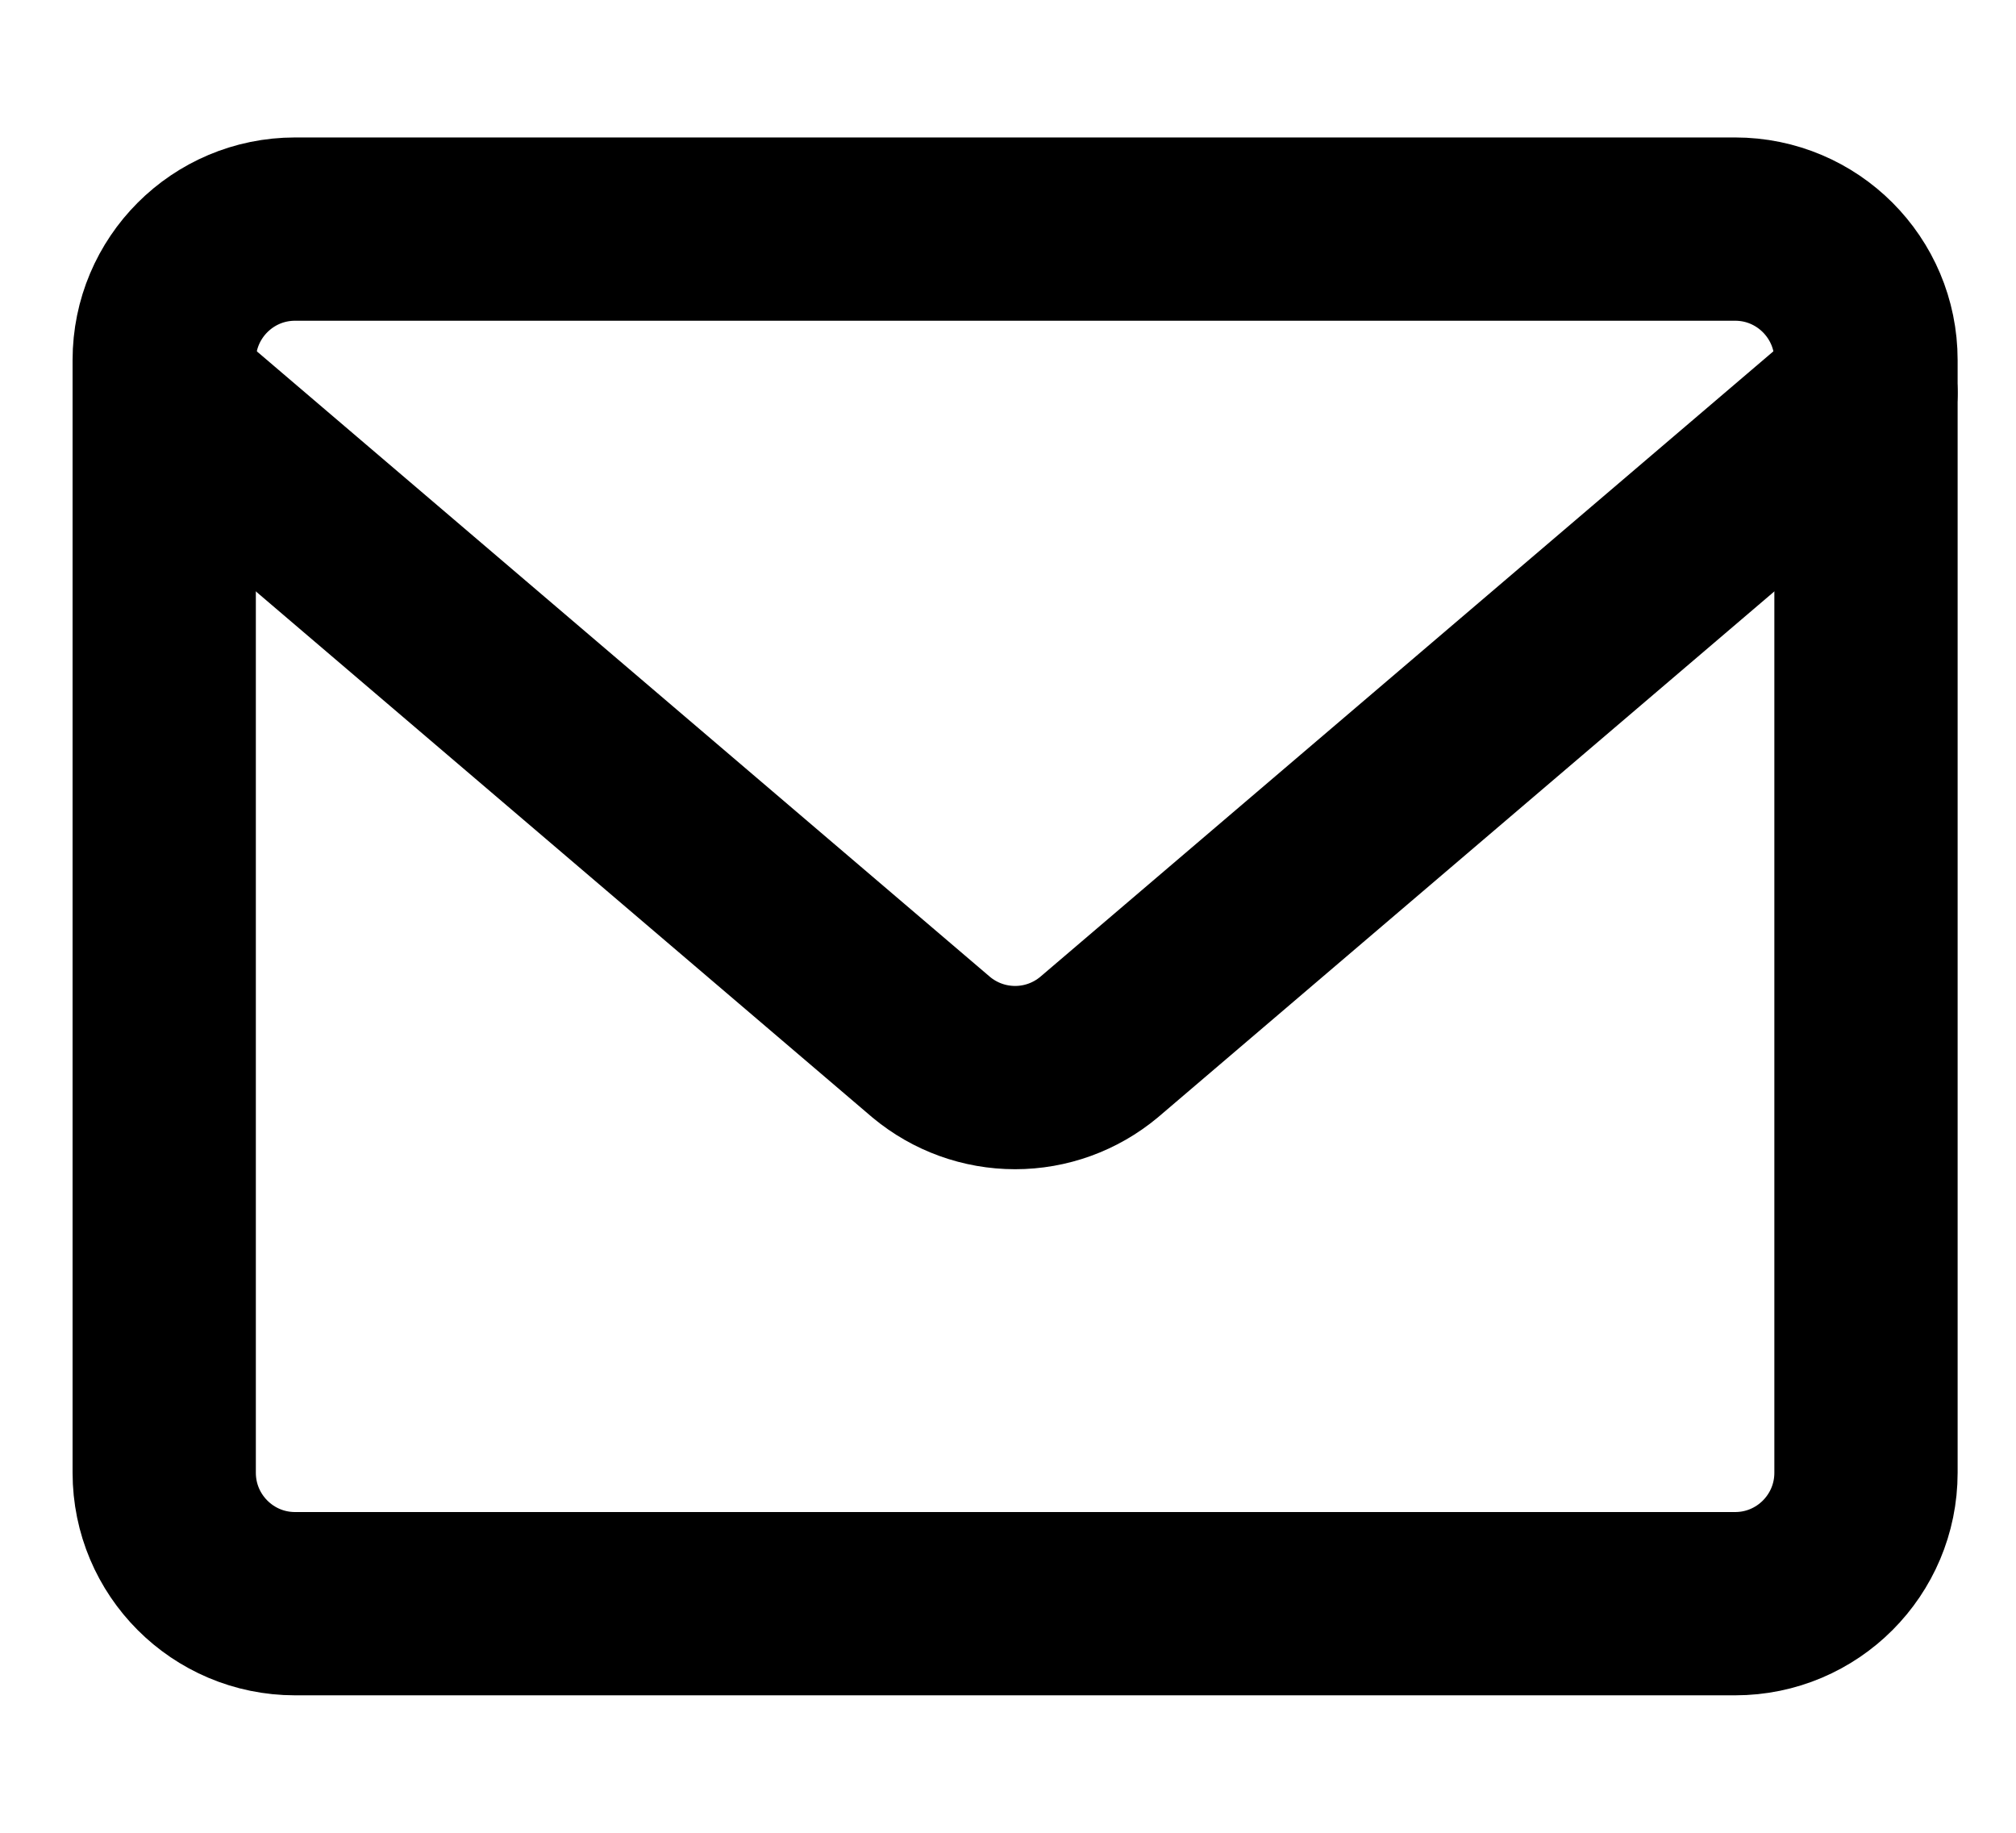 <svg width="22" height="20" viewBox="0 0 22 20" fill="none" xmlns="http://www.w3.org/2000/svg">
<path d="M18.935 2.5H3.22C2.431 2.5 1.792 3.14 1.792 3.929V16.071C1.792 16.86 2.431 17.5 3.22 17.5H18.935C19.724 17.5 20.363 16.86 20.363 16.071V3.929C20.363 3.14 19.724 2.5 18.935 2.5Z" stroke="black" stroke-width="2" stroke-linecap="round" stroke-linejoin="round"/>
<path d="M1.792 4.286L10.163 11.428C10.42 11.642 10.743 11.759 11.078 11.759C11.412 11.759 11.735 11.642 11.992 11.428L20.363 4.286" stroke="black" stroke-width="2" stroke-linecap="round" stroke-linejoin="round"/>
</svg>
